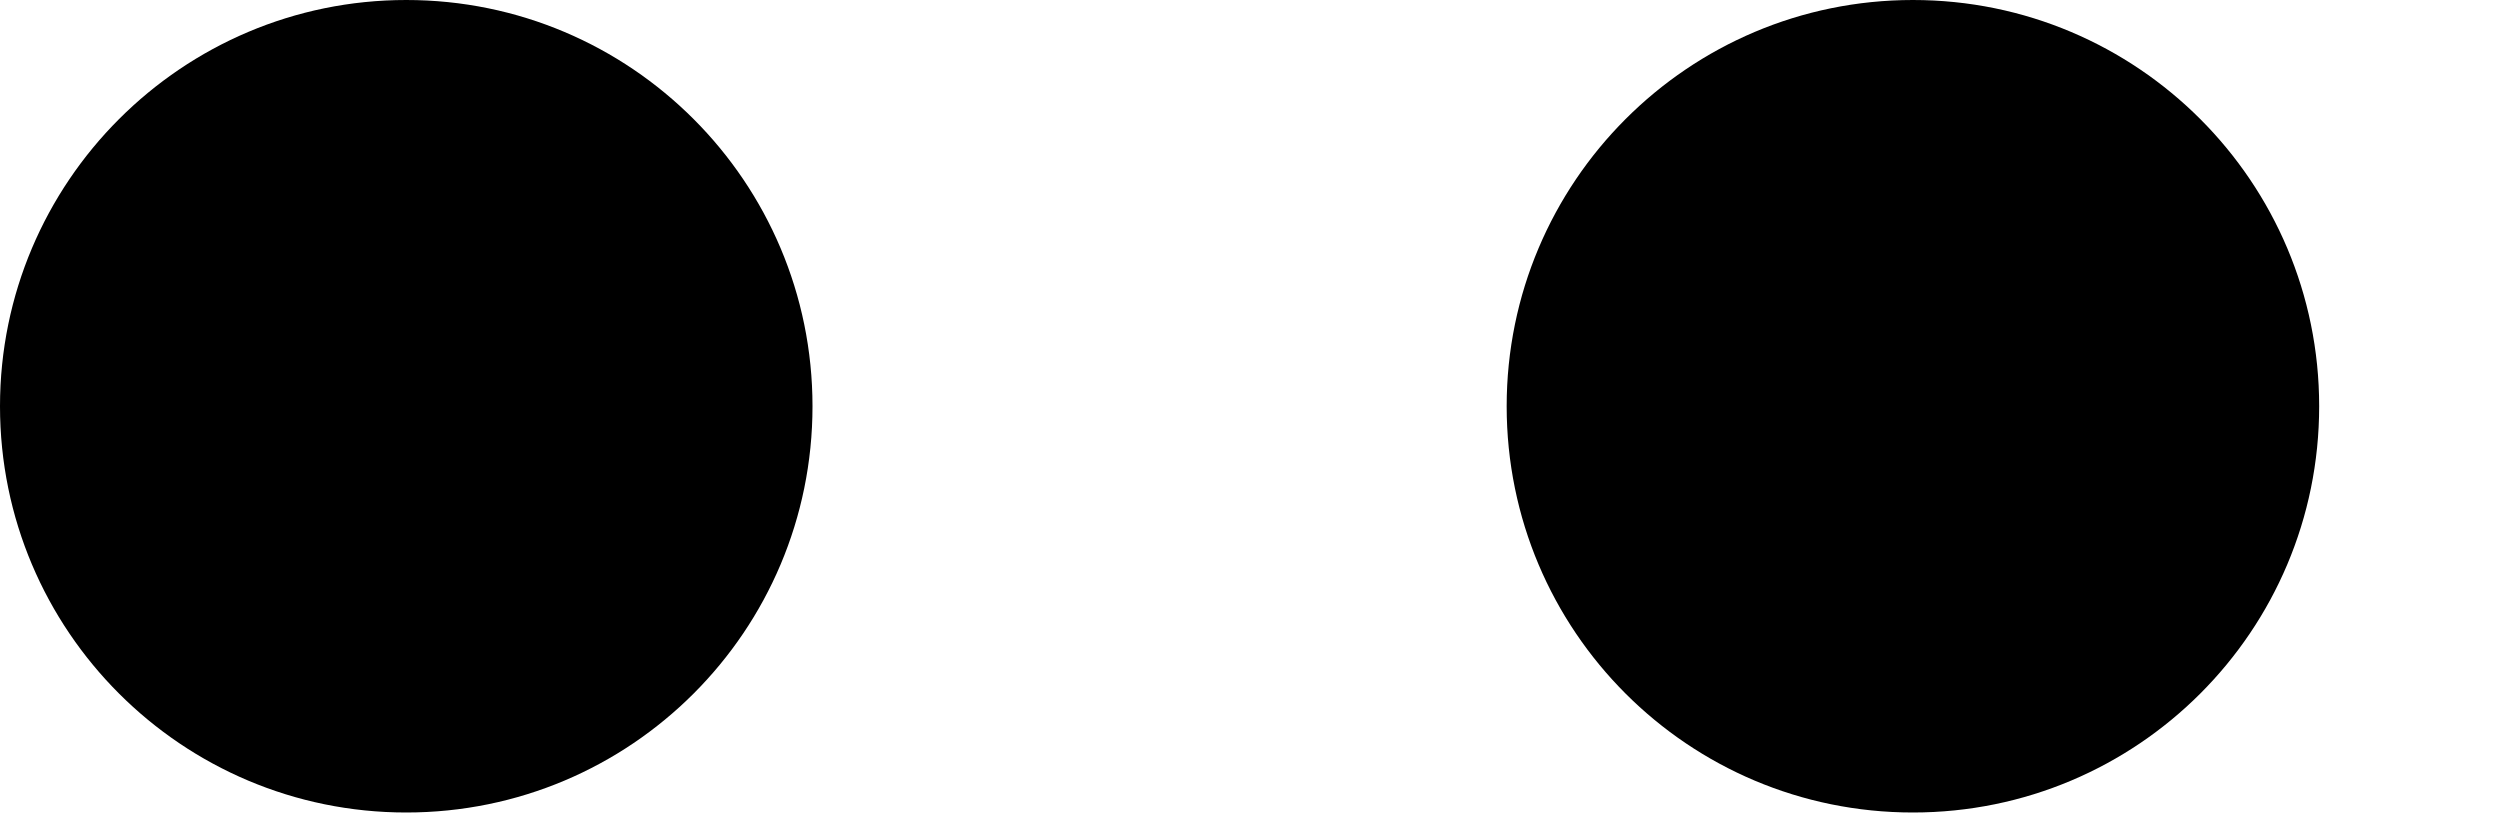 <?xml version="1.0" encoding="UTF-8"?>
<svg width="6px" height="2px" viewBox="0 0 6 2" version="1.1" xmlns="http://www.w3.org/2000/svg" xmlns:xlink="http://www.w3.org/1999/xlink">
    <!-- Generator: Sketch 50.2 (55047) - http://www.bohemiancoding.com/sketch -->
    <title>diradical (singlet)</title>
    <desc>Created with Sketch.</desc>
    <defs></defs>
    <g id="🔵-Chemical-Drawer" stroke="none" stroke-width="1" fill="none" fill-rule="evenodd">
        <path d="M4.591,0 C4.052,0 3.616,0.437 3.616,0.975 C3.616,1.514 4.052,1.95 4.591,1.95 C5.13,1.95 5.566,1.514 5.566,0.975 C5.566,0.437 5.13,0 4.591,0 M1.95,0.975 C1.95,1.514 1.514,1.95 0.975,1.95 C0.437,1.95 0,1.514 0,0.975 C0,0.437 0.437,0 0.975,0 C1.514,0 1.95,0.437 1.95,0.975" id="diradical-(singlet)" fill="#000000"></path>
    </g>
</svg>